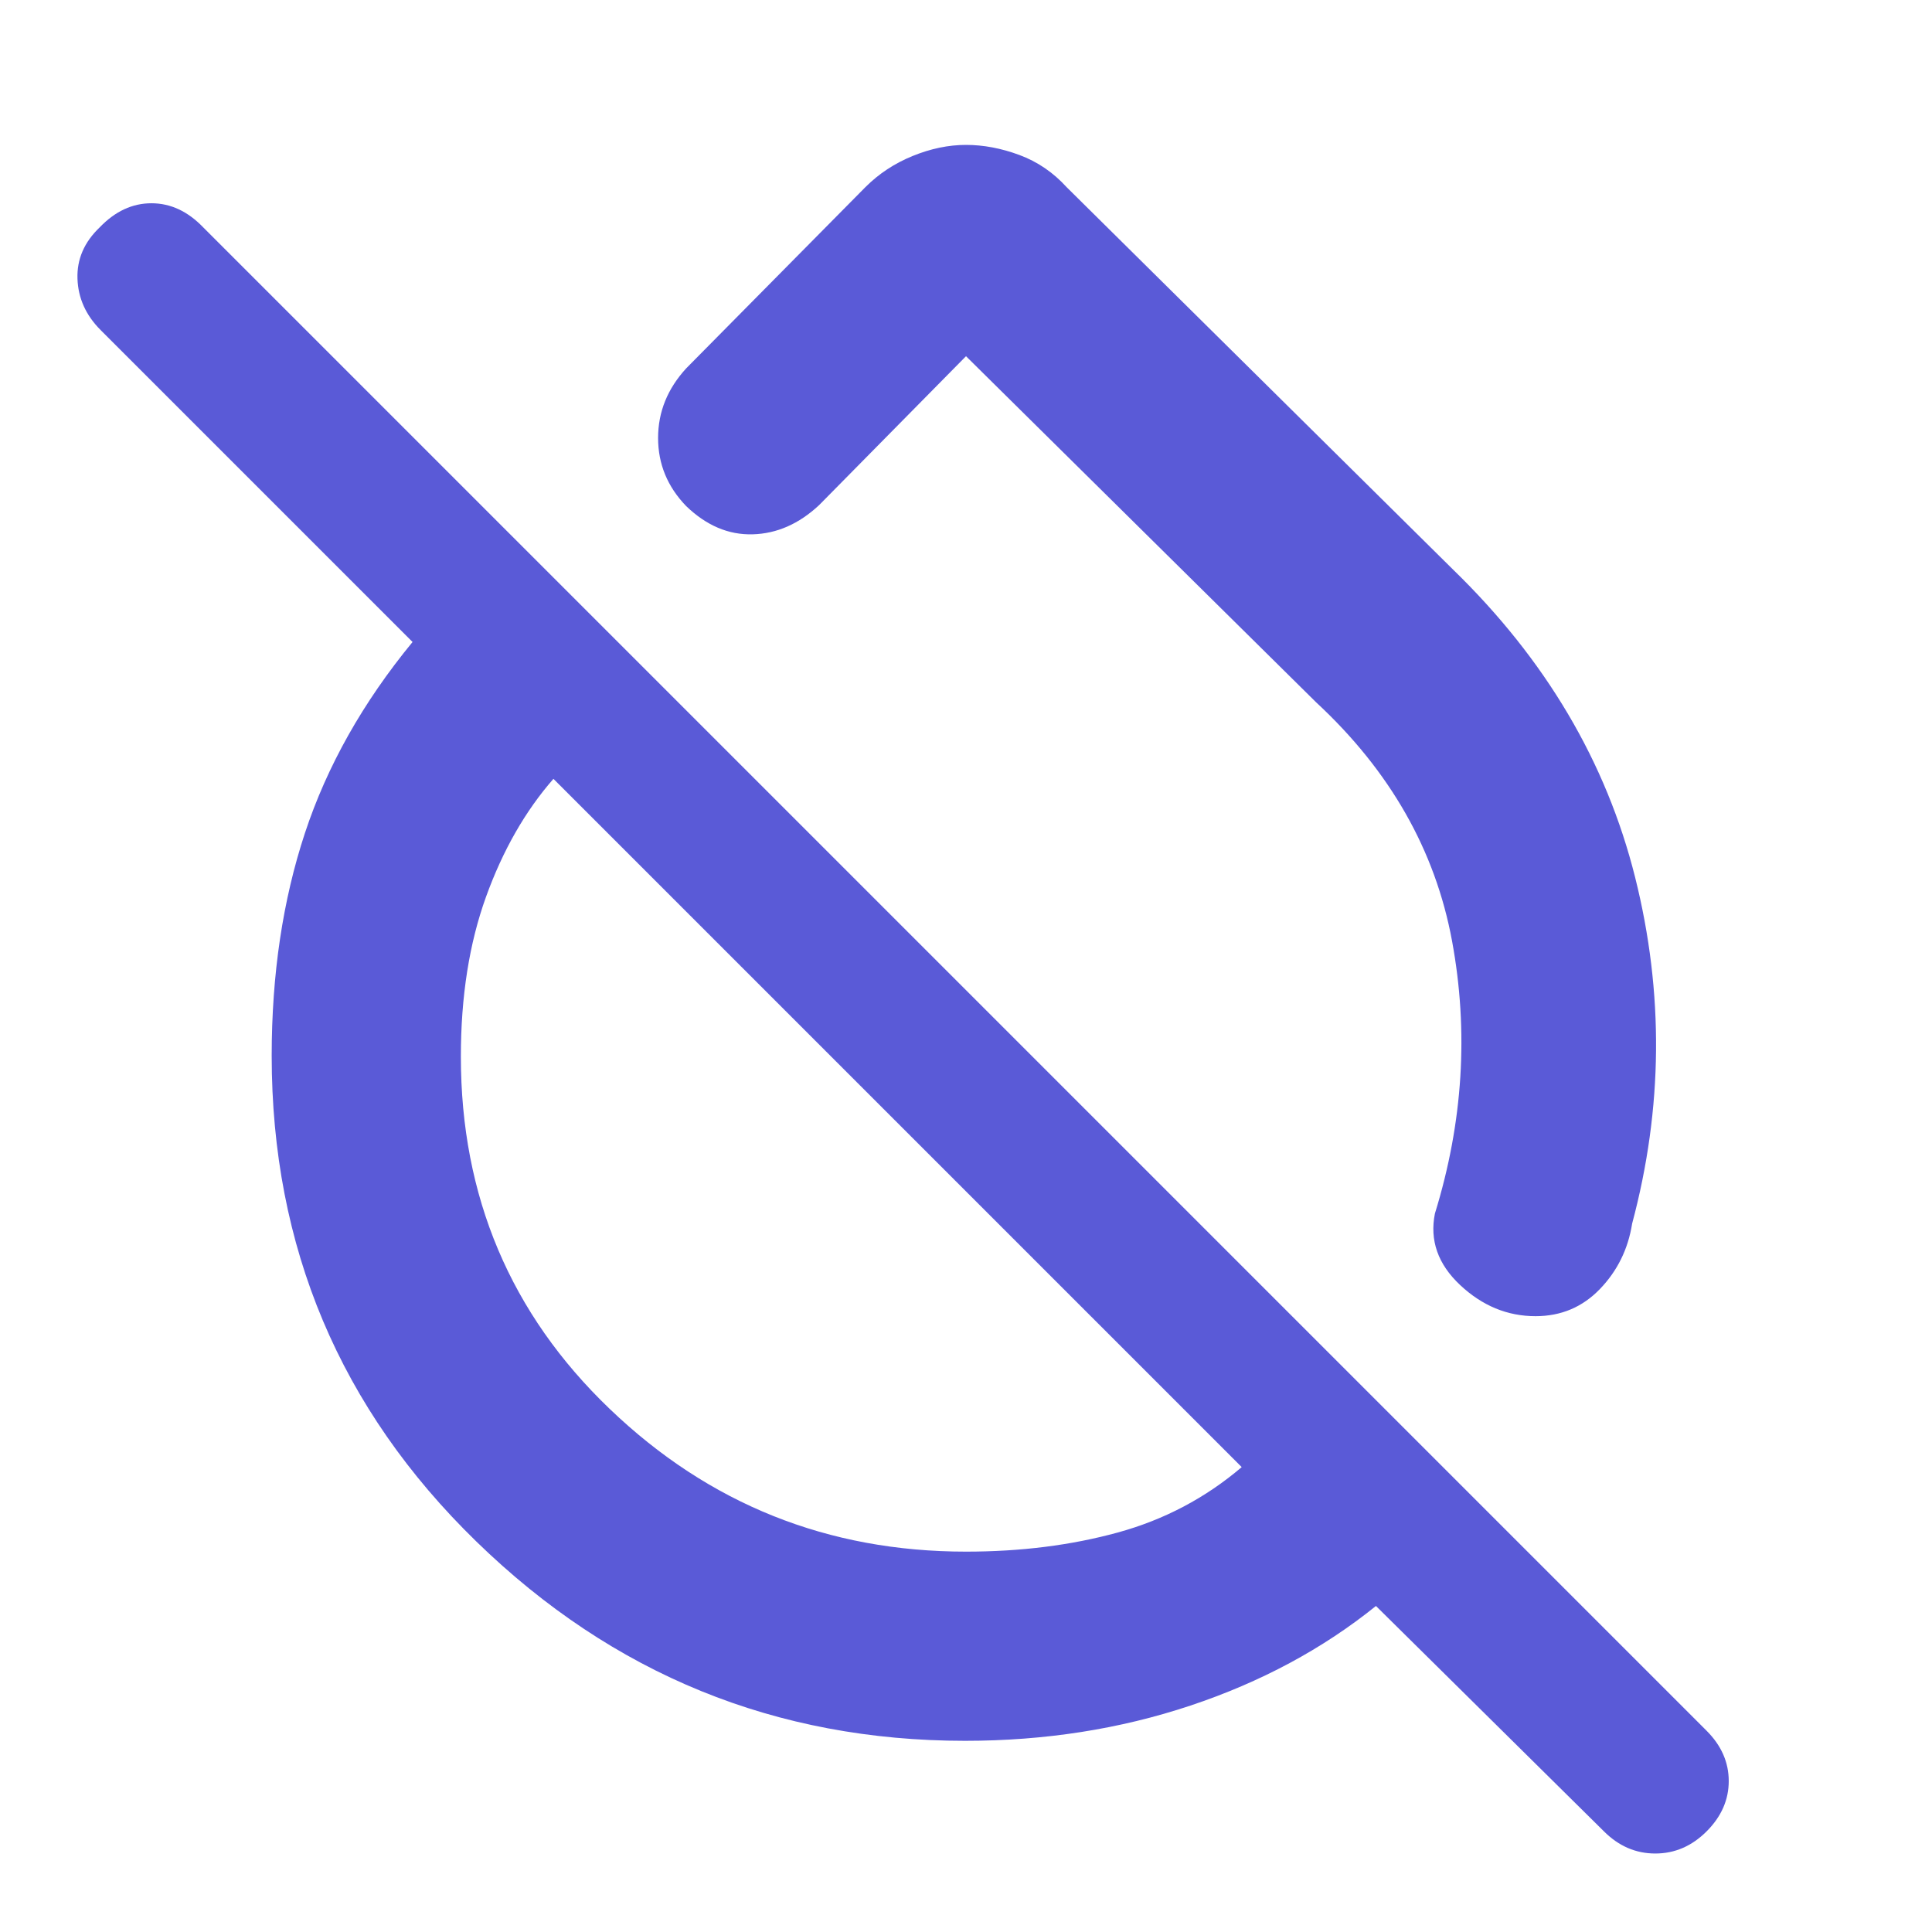 <svg xmlns="http://www.w3.org/2000/svg" height="48" viewBox="0 -960 960 960" width="48"><path fill="rgb(90, 90, 215)" d="M479.56-95q-141.07 0-242.82-98.98Q135-292.96 135-435.39 135-496 151.5-546t53.5-95L50-796q-11-11-11.5-25.5T49.51-847q11.5-12 25.74-12 14.24 0 25.75 12l747 747q11 11 11 25t-11 25q-11 11-25.5 11T797-50L683.7-162q-39.7 32-92.2 49.5T479.56-95Zm.44-94q40.78 0 75.39-9.5T617-231L275-573q-21 24-33.5 58.63Q229-479.73 229-435q0 104.25 74 175.12Q377-189 480-189Zm-34-225Zm276-263q69 67 90.5 153T811-352q-3 19-16 32.5T763-306q-21 0-37.5-15.5T713-357q21-68 8.5-135.5T654-611L480-783l-73 74q-15 14-33 14.5t-33.09-14.07Q327-723 327-742.38q0-19.37 14-34.62l89-90q10-10 23.5-15.5T480-888q13 0 26.5 5t23.5 16l192 190ZM574-570Z"/></svg>